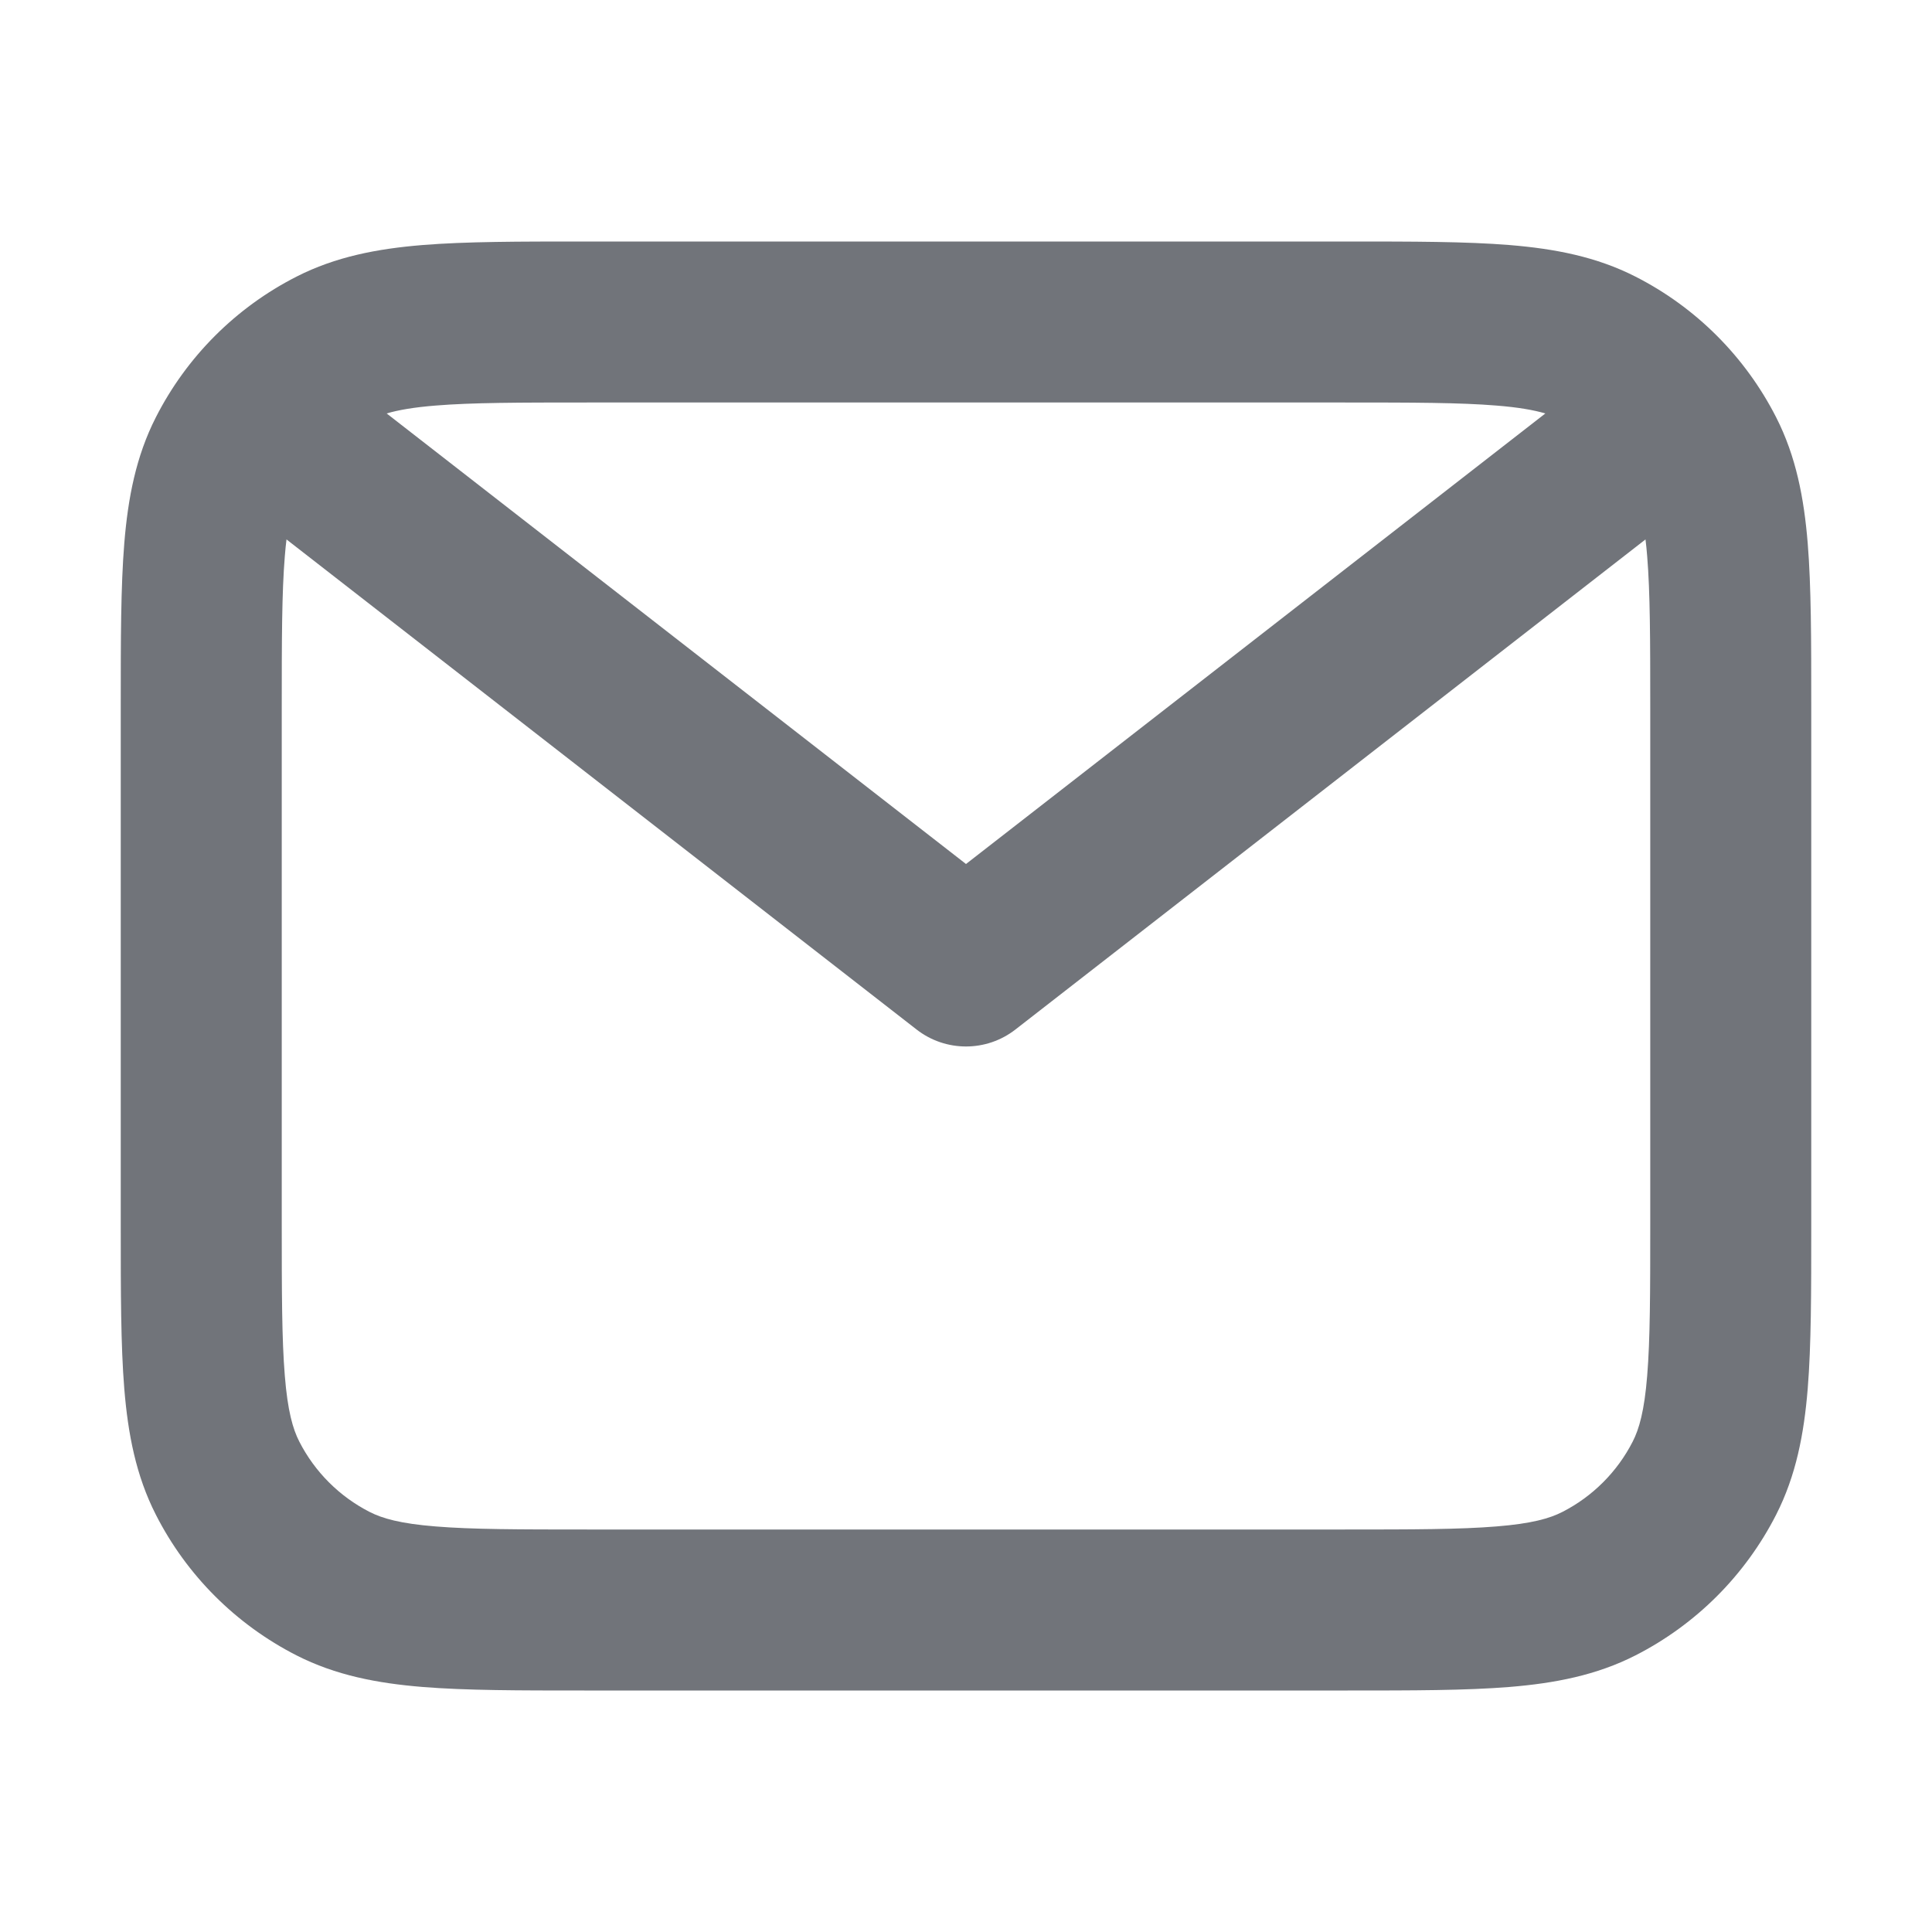 <svg width="24" height="24" viewBox="0 0 24 24" fill="none" xmlns="http://www.w3.org/2000/svg">
<g clip-path="url(#clip0_17394_17716)">
<path fill-rule="evenodd" clip-rule="evenodd" d="M16.741 3H7.259H7.259C6.454 3 5.789 3 5.248 3.044C4.686 3.09 4.169 3.189 3.684 3.436C2.931 3.819 2.319 4.431 1.936 5.184C1.689 5.669 1.59 6.186 1.544 6.748C1.5 7.289 1.5 7.954 1.5 8.759V8.759V15.241V15.241C1.5 16.046 1.5 16.711 1.544 17.252C1.59 17.814 1.689 18.331 1.936 18.816C2.319 19.569 2.931 20.18 3.684 20.564C4.169 20.811 4.686 20.91 5.248 20.956C5.789 21 6.454 21 7.259 21H16.741C17.546 21 18.211 21 18.752 20.956C19.314 20.91 19.831 20.811 20.316 20.564C21.069 20.18 21.68 19.569 22.064 18.816C22.311 18.331 22.41 17.814 22.456 17.252C22.5 16.711 22.5 16.046 22.5 15.241V8.759C22.5 7.954 22.5 7.289 22.456 6.748C22.41 6.186 22.311 5.669 22.064 5.184C21.68 4.431 21.069 3.819 20.316 3.436C19.831 3.189 19.314 3.09 18.752 3.044C18.211 3 17.546 3 16.741 3H16.741ZM4.803 5.136C4.946 5.094 5.136 5.06 5.411 5.038C5.861 5.001 6.443 5 7.3 5H16.7C17.557 5 18.139 5.001 18.589 5.038C18.864 5.06 19.054 5.094 19.197 5.136L12 10.733L4.803 5.136ZM3.559 6.701C3.551 6.765 3.544 6.835 3.538 6.911C3.501 7.361 3.5 7.943 3.5 8.8V15.2C3.5 16.057 3.501 16.639 3.538 17.089C3.573 17.527 3.638 17.752 3.718 17.908C3.91 18.284 4.216 18.59 4.592 18.782C4.748 18.862 4.973 18.927 5.411 18.962C5.861 18.999 6.443 19 7.3 19H16.7C17.557 19 18.139 18.999 18.589 18.962C19.027 18.927 19.252 18.862 19.408 18.782C19.784 18.59 20.09 18.284 20.282 17.908C20.362 17.752 20.427 17.527 20.462 17.089C20.499 16.639 20.5 16.057 20.5 15.2V8.8C20.5 7.943 20.499 7.361 20.462 6.911C20.456 6.835 20.449 6.765 20.441 6.701L12.614 12.789C12.253 13.07 11.747 13.07 11.386 12.789L3.559 6.701Z" fill="#71747A"/>
</g>
<defs>
<clipPath id="clip0_17394_17716">
<rect width="24" height="24" fill="white"/>
</clipPath>
</defs>
</svg>
